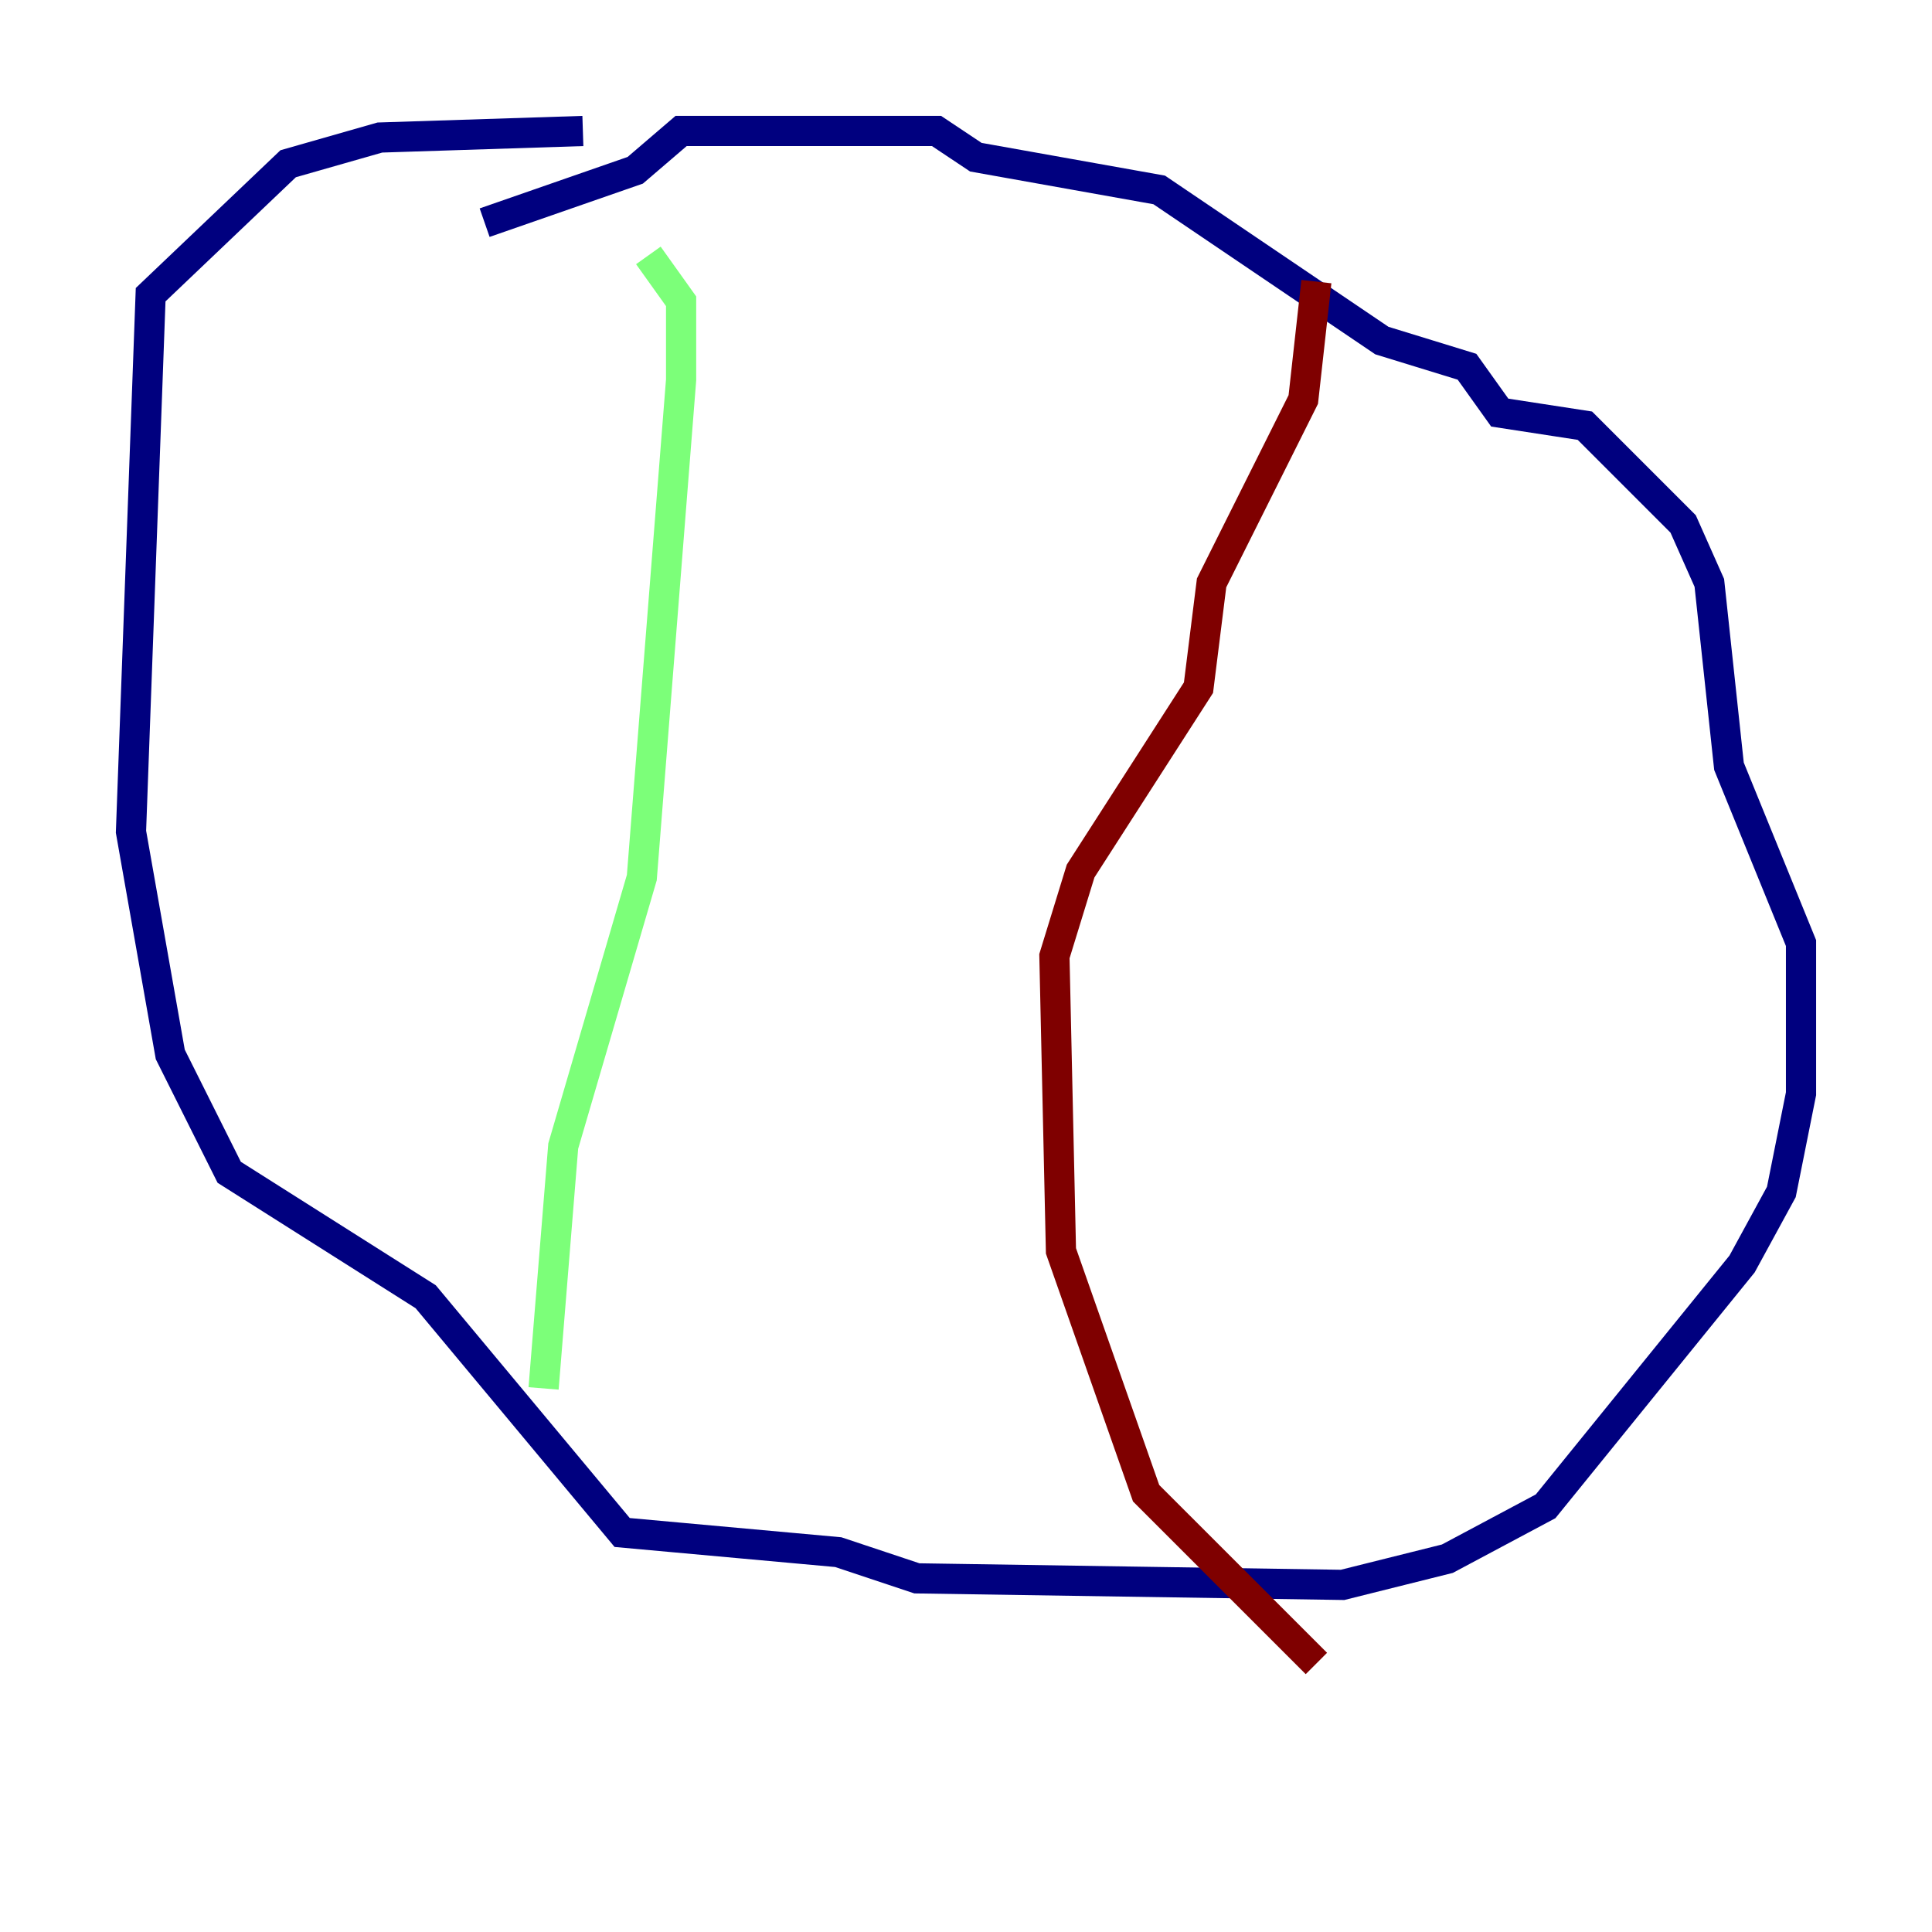 <?xml version="1.0" encoding="utf-8" ?>
<svg baseProfile="tiny" height="128" version="1.2" viewBox="0,0,128,128" width="128" xmlns="http://www.w3.org/2000/svg" xmlns:ev="http://www.w3.org/2001/xml-events" xmlns:xlink="http://www.w3.org/1999/xlink"><defs /><polyline fill="none" points="38.617,8.678 25.166,9.112 19.091,10.848 9.98,19.525 8.678,55.105 11.281,69.858 15.186,77.668 28.203,85.912 41.22,101.532 55.539,102.834 60.746,104.57 88.949,105.003 95.891,103.268 102.4,99.797 115.417,83.742 118.02,78.969 119.322,72.461 119.322,62.481 114.549,50.766 113.248,38.617 111.512,34.712 105.003,28.203 99.363,27.336 97.193,24.298 91.552,22.563 76.8,12.583 64.651,10.414 62.047,8.678 45.125,8.678 42.088,11.281 32.108,14.752" stroke="#00007f" stroke-width="2" /><polyline fill="none" points="36.014,91.986 37.315,75.932 42.522,58.142 45.125,25.166 45.125,19.959 42.956,16.922" stroke="#7cff79" stroke-width="2" /><polyline fill="none" points="87.214,18.658 86.346,26.468 80.271,38.617 79.403,45.559 71.593,57.709 69.858,63.349 70.291,82.875 75.932,98.929 87.214,110.21" stroke="#7f0000" stroke-width="2" /></svg>